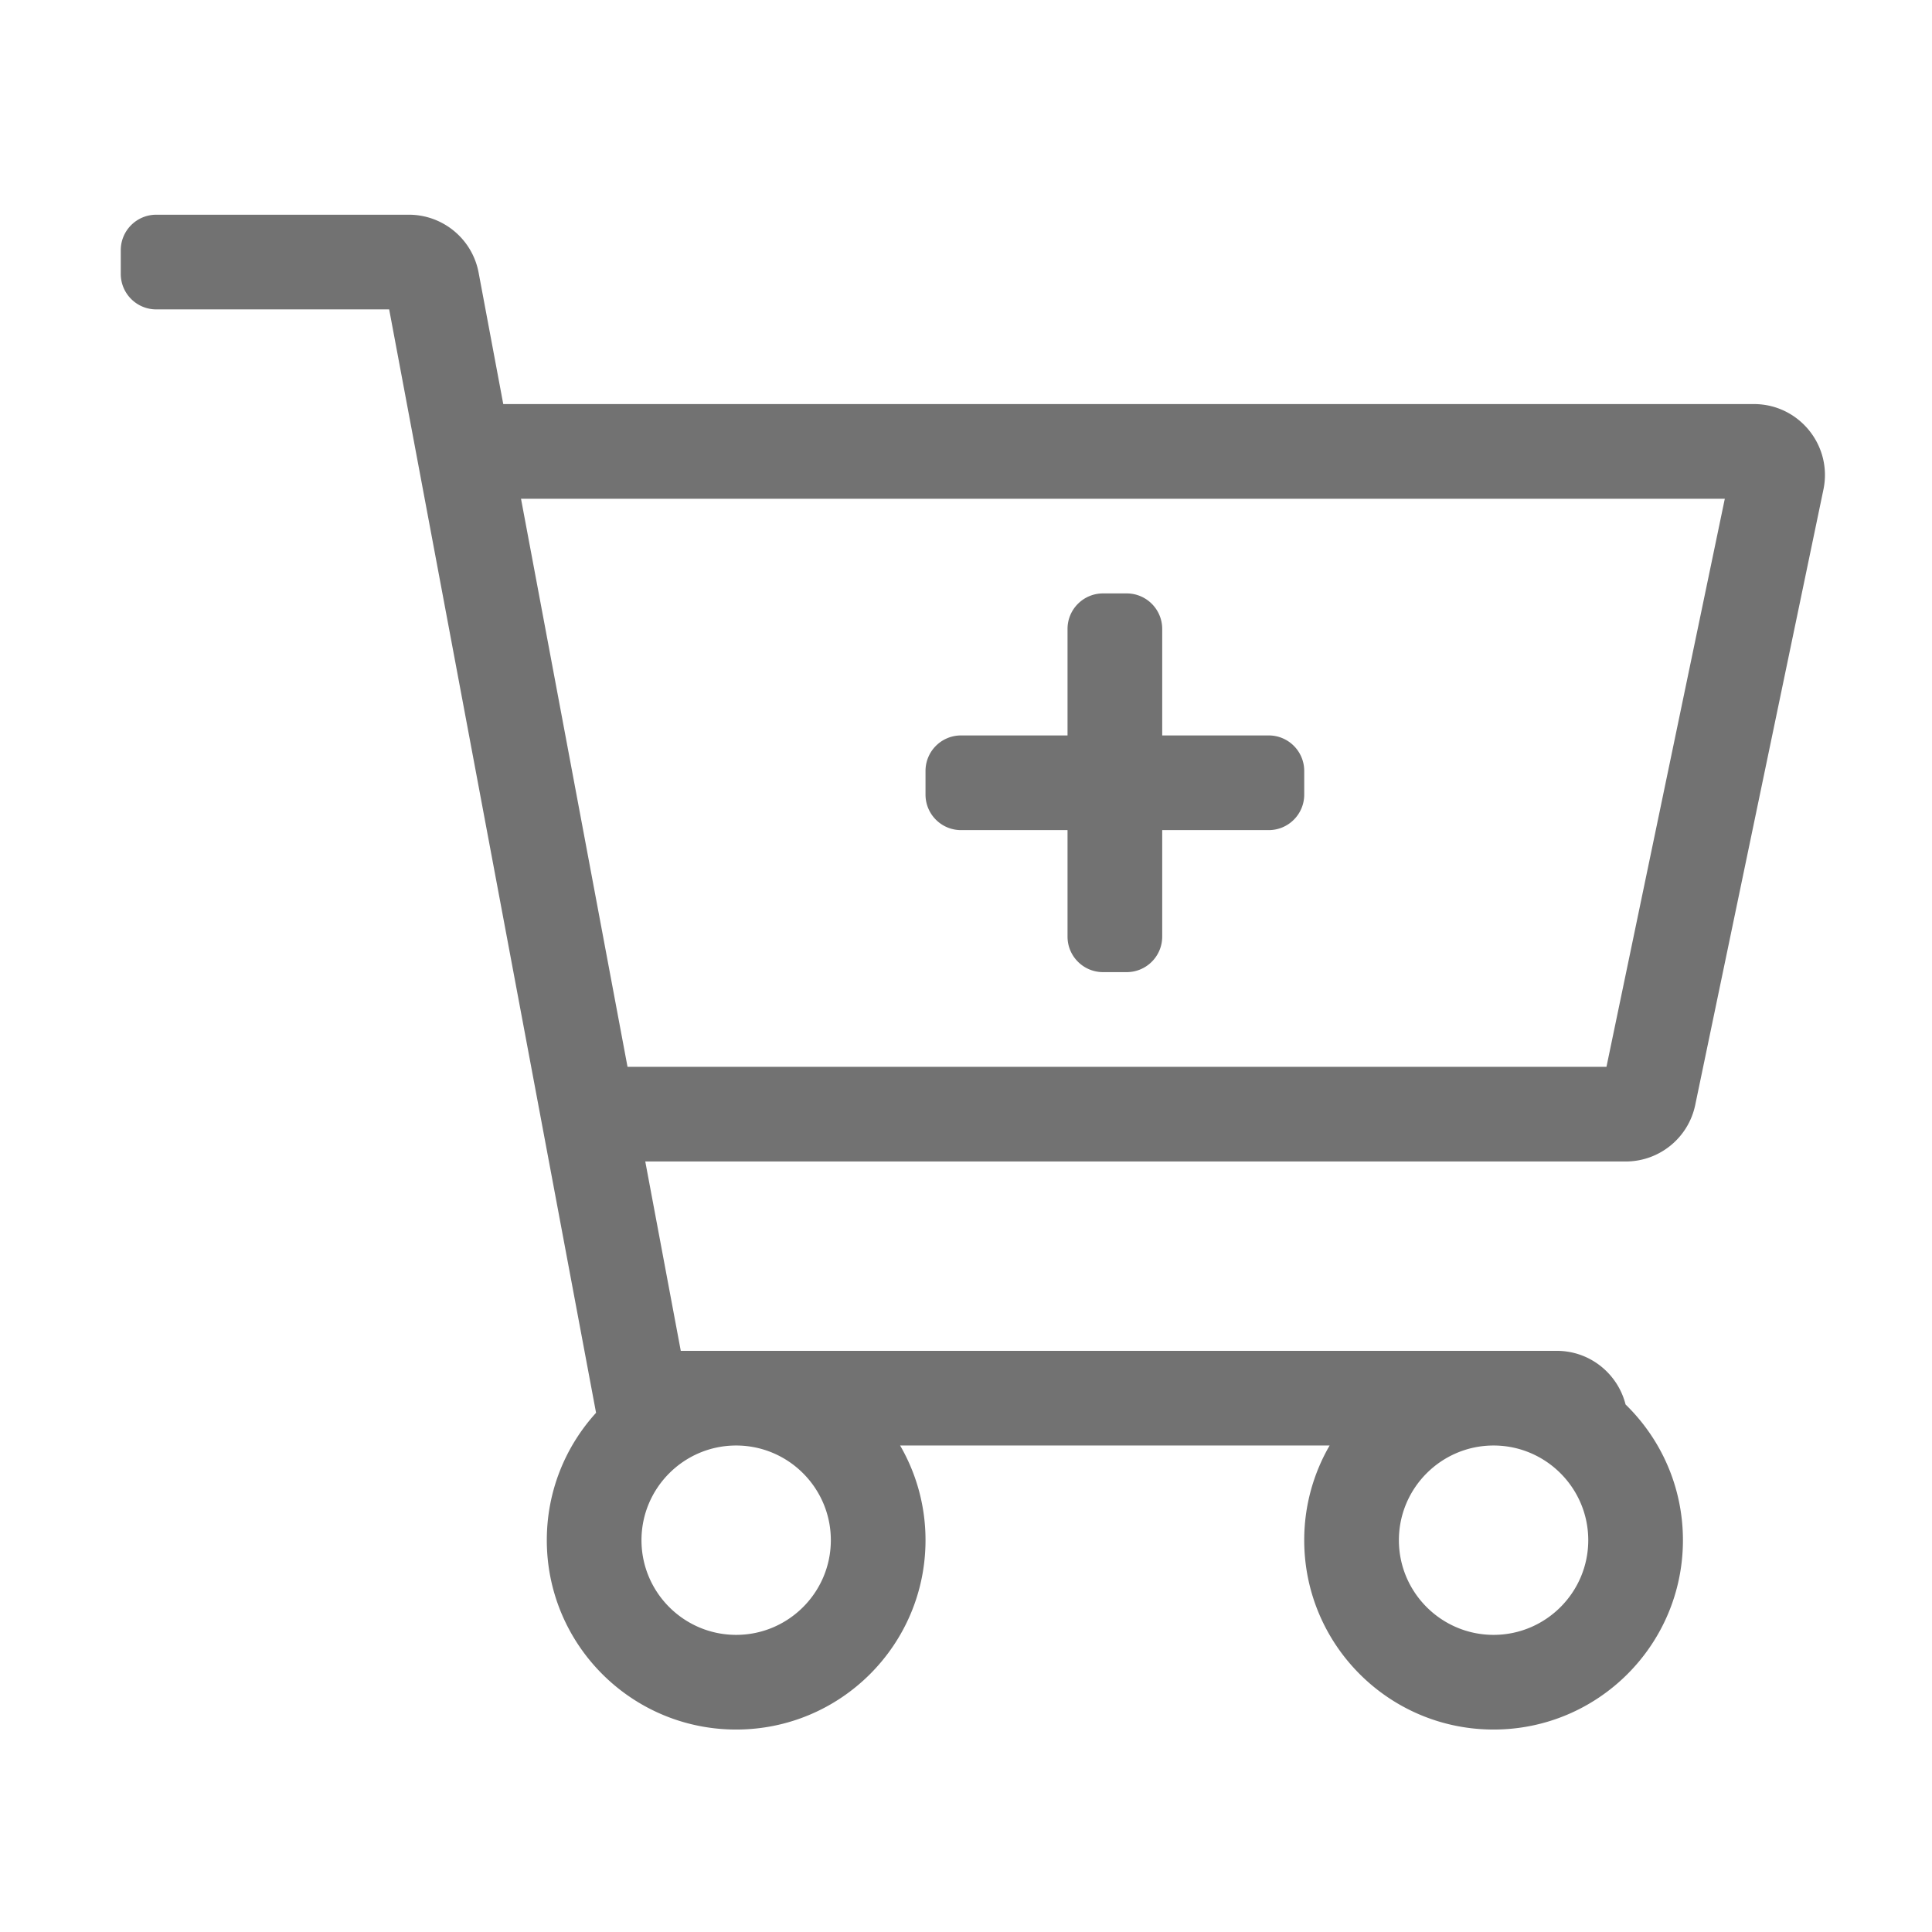 ﻿<?xml version='1.0' encoding='UTF-8'?>
<svg viewBox="-2 -3.556 31.997 32" xmlns="http://www.w3.org/2000/svg">
  <g transform="matrix(0.049, 0, 0, 0.049, 0, 0)">
    <path d="M551.991, 64L129.28, 64L120.951, 19.577C118.822, 8.226 108.911, 0 97.362, 0L12, 0C5.373, 0 0, 5.373 0, 12L0, 20C0, 26.627 5.373, 32 12, 32L90.72, 32L160.647, 404.946C150.305, 416.314 144, 431.42 144, 448C144, 483.346 172.654, 512 208, 512C243.346, 512 272, 483.346 272, 448A63.681 63.681 0 0 0 263.417, 416L408.584, 416A63.681 63.681 0 0 0 400.001, 448C400.001, 483.346 428.655, 512 464.001, 512C499.347, 512 528.001, 483.346 528.001, 448C528.001, 430.007 520.566, 413.76 508.613, 402.132C506.022, 391.891 496.76, 384 485.328, 384L189.28, 384L177.28, 320L508.661, 320C520.029, 320 529.838, 312.024 532.157, 300.895L575.488, 92.895C578.592, 77.991 567.215, 64 551.991, 64zM464, 416C481.645, 416 496, 430.355 496, 448C496, 465.645 481.645, 480 464, 480C446.355, 480 432, 465.645 432, 448C432, 430.355 446.355, 416 464, 416zM208, 416C225.645, 416 240, 430.355 240, 448C240, 465.645 225.645, 480 208, 480C190.355, 480 176, 465.645 176, 448C176, 430.355 190.355, 416 208, 416zM502.156, 288L171.28, 288L135.28, 96L542.156, 96L502.156, 288zM272, 196L272, 188C272, 181.373 277.373, 176 284, 176L320, 176L320, 140C320, 133.373 325.373, 128 332, 128L340, 128C346.627, 128 352, 133.373 352, 140L352, 176L388, 176C394.627, 176 400, 181.373 400, 188L400, 196C400, 202.627 394.627, 208 388, 208L352, 208L352, 244C352, 250.627 346.627, 256 340, 256L332, 256C325.373, 256 320, 250.627 320, 244L320, 208L284, 208C277.373, 208 272, 202.627 272, 196z" fill="#727272" fill-opacity="1" class="Black" />
  </g>
</svg>